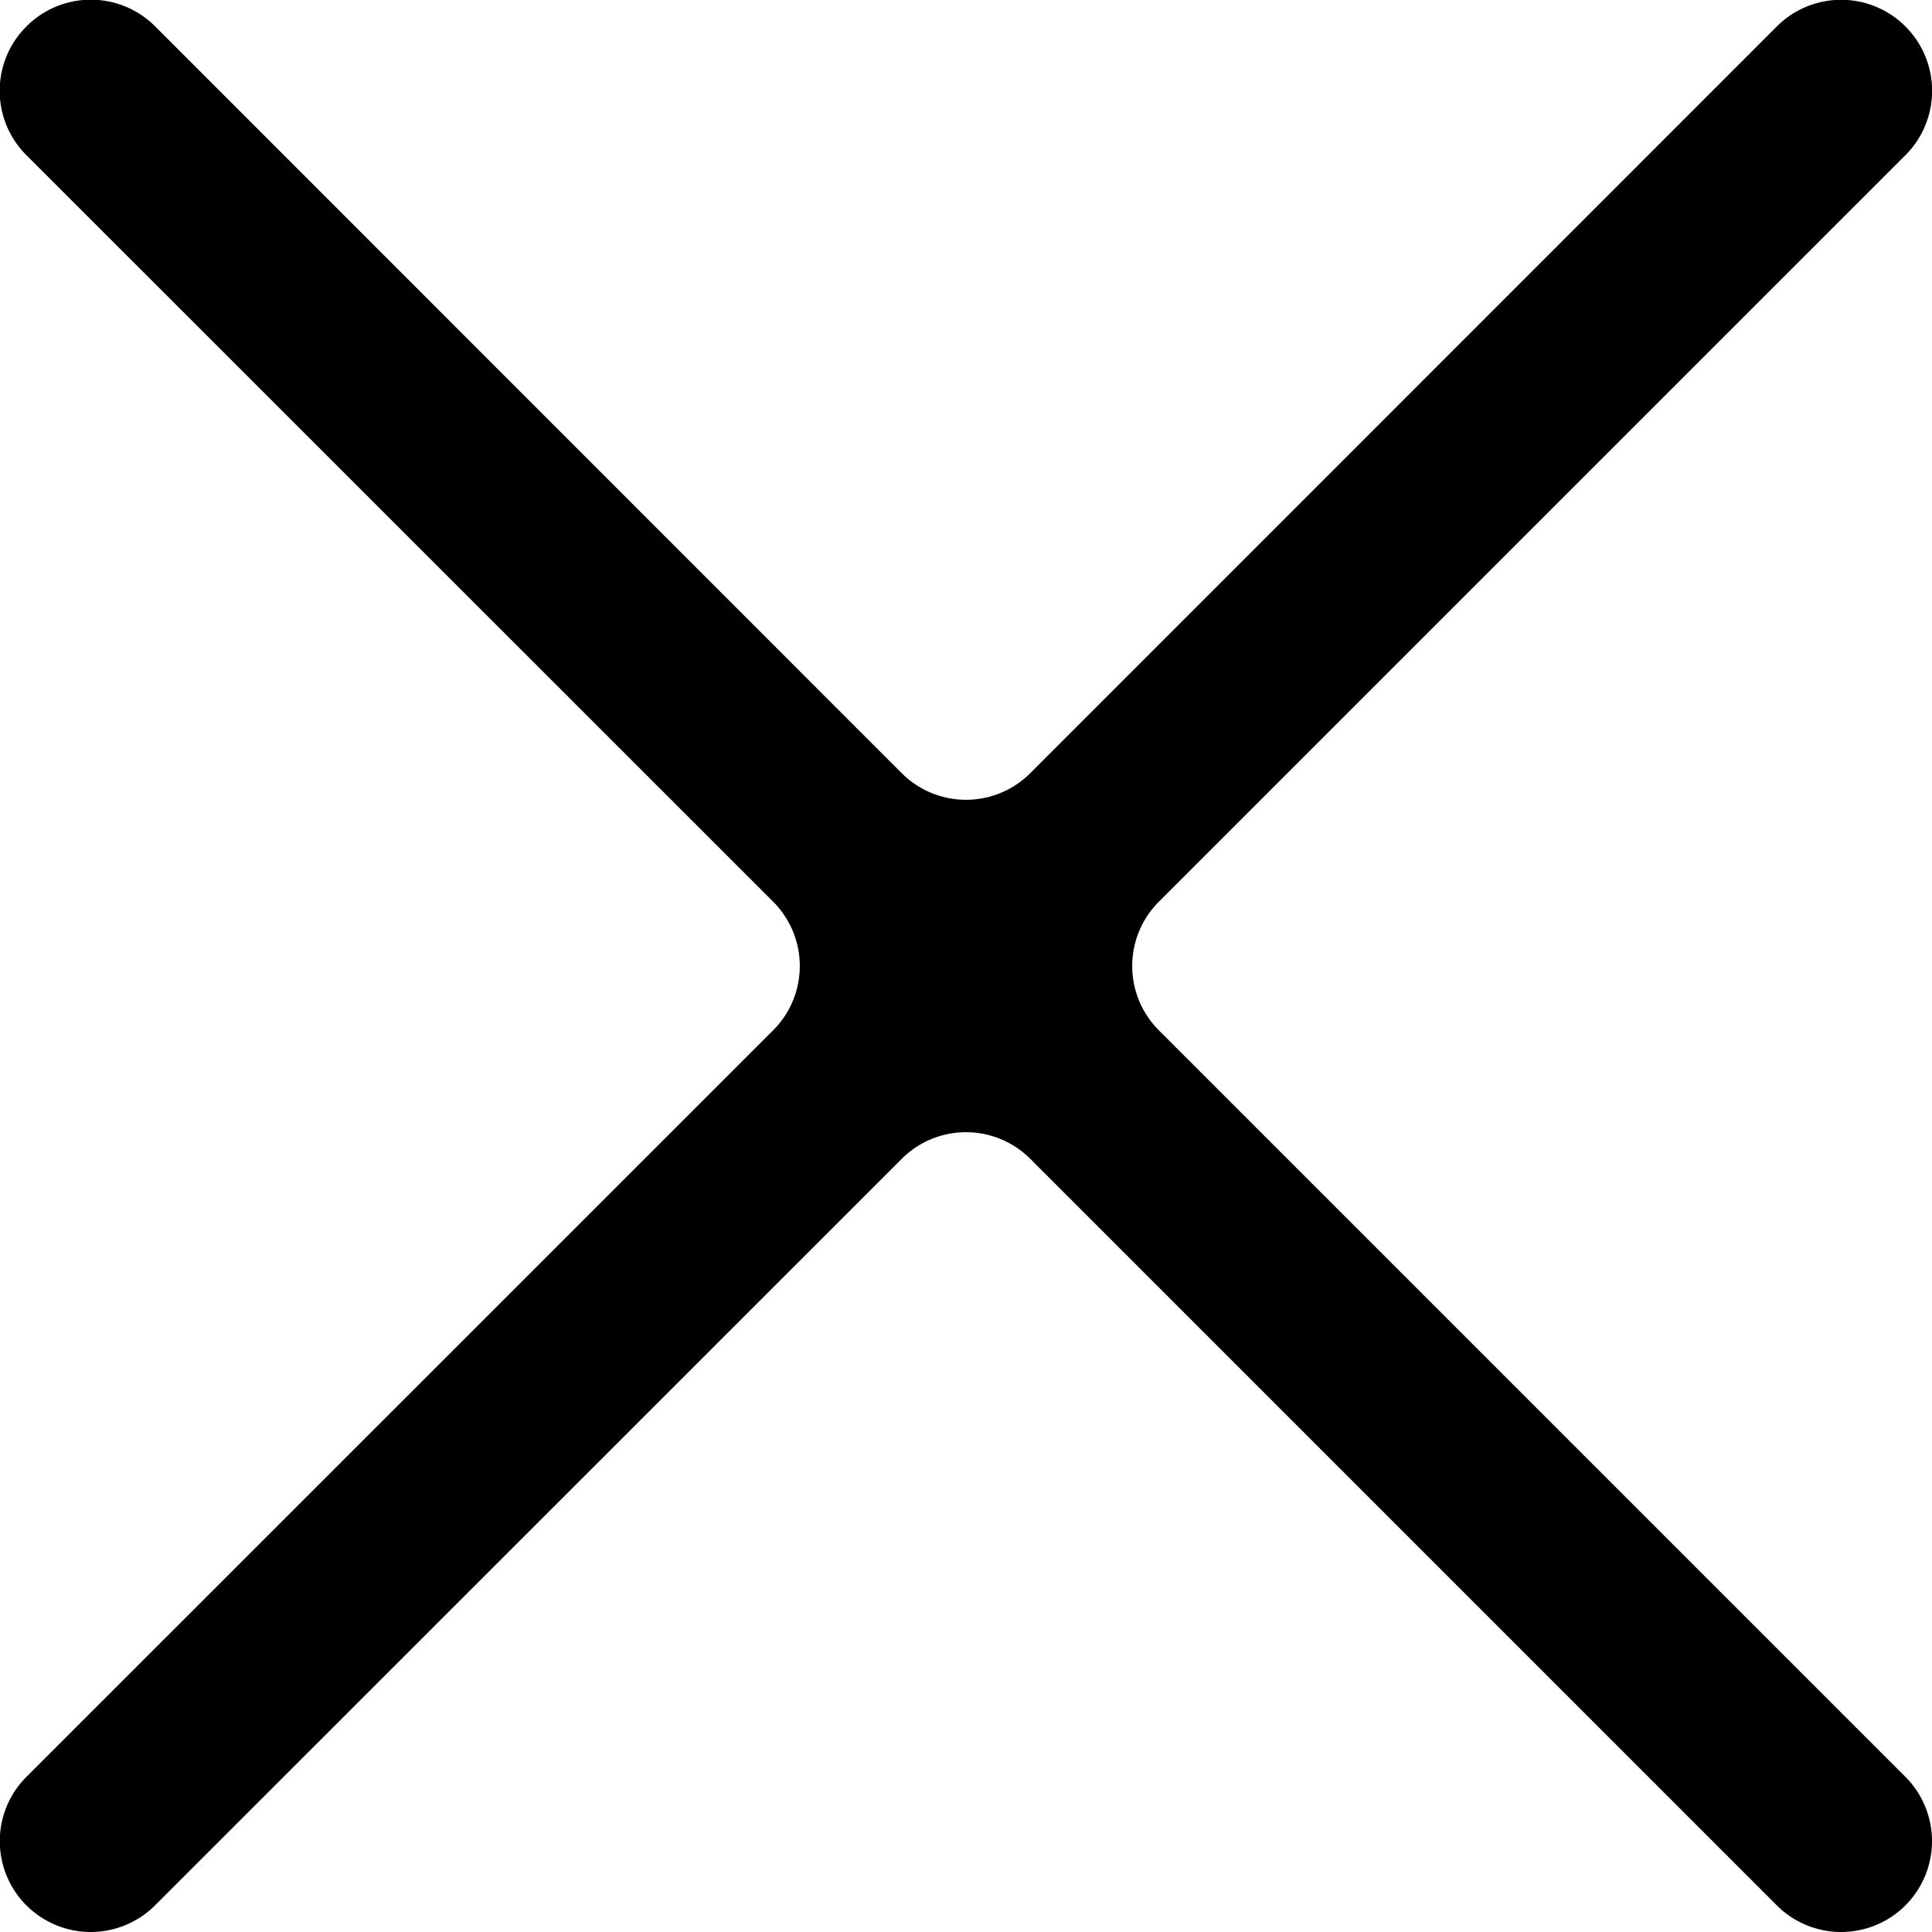 <svg xmlns="http://www.w3.org/2000/svg" viewBox="0 0 365.46 365.46"><g id="Layer_2" data-name="Layer 2"><g id="Layer_1-2" data-name="Layer 1"><path d="M360.43,5h0a17.19,17.19,0,0,0-24.32,0L194.89,146.25a17.19,17.19,0,0,1-24.32,0L29.36,5A17.19,17.19,0,0,0,5,5H5A17.19,17.19,0,0,0,5,29.36L146.25,170.57a17.19,17.19,0,0,1,0,24.32L5,336.11a17.19,17.19,0,0,0,0,24.32H5a17.21,17.21,0,0,0,24.32,0L170.57,219.21a17.19,17.19,0,0,1,24.32,0L336.11,360.43a17.21,17.21,0,0,0,24.32,0h0a17.21,17.21,0,0,0,0-24.32L219.21,194.89a17.19,17.19,0,0,1,0-24.32L360.43,29.36A17.21,17.21,0,0,0,360.43,5Z"/></g></g></svg>